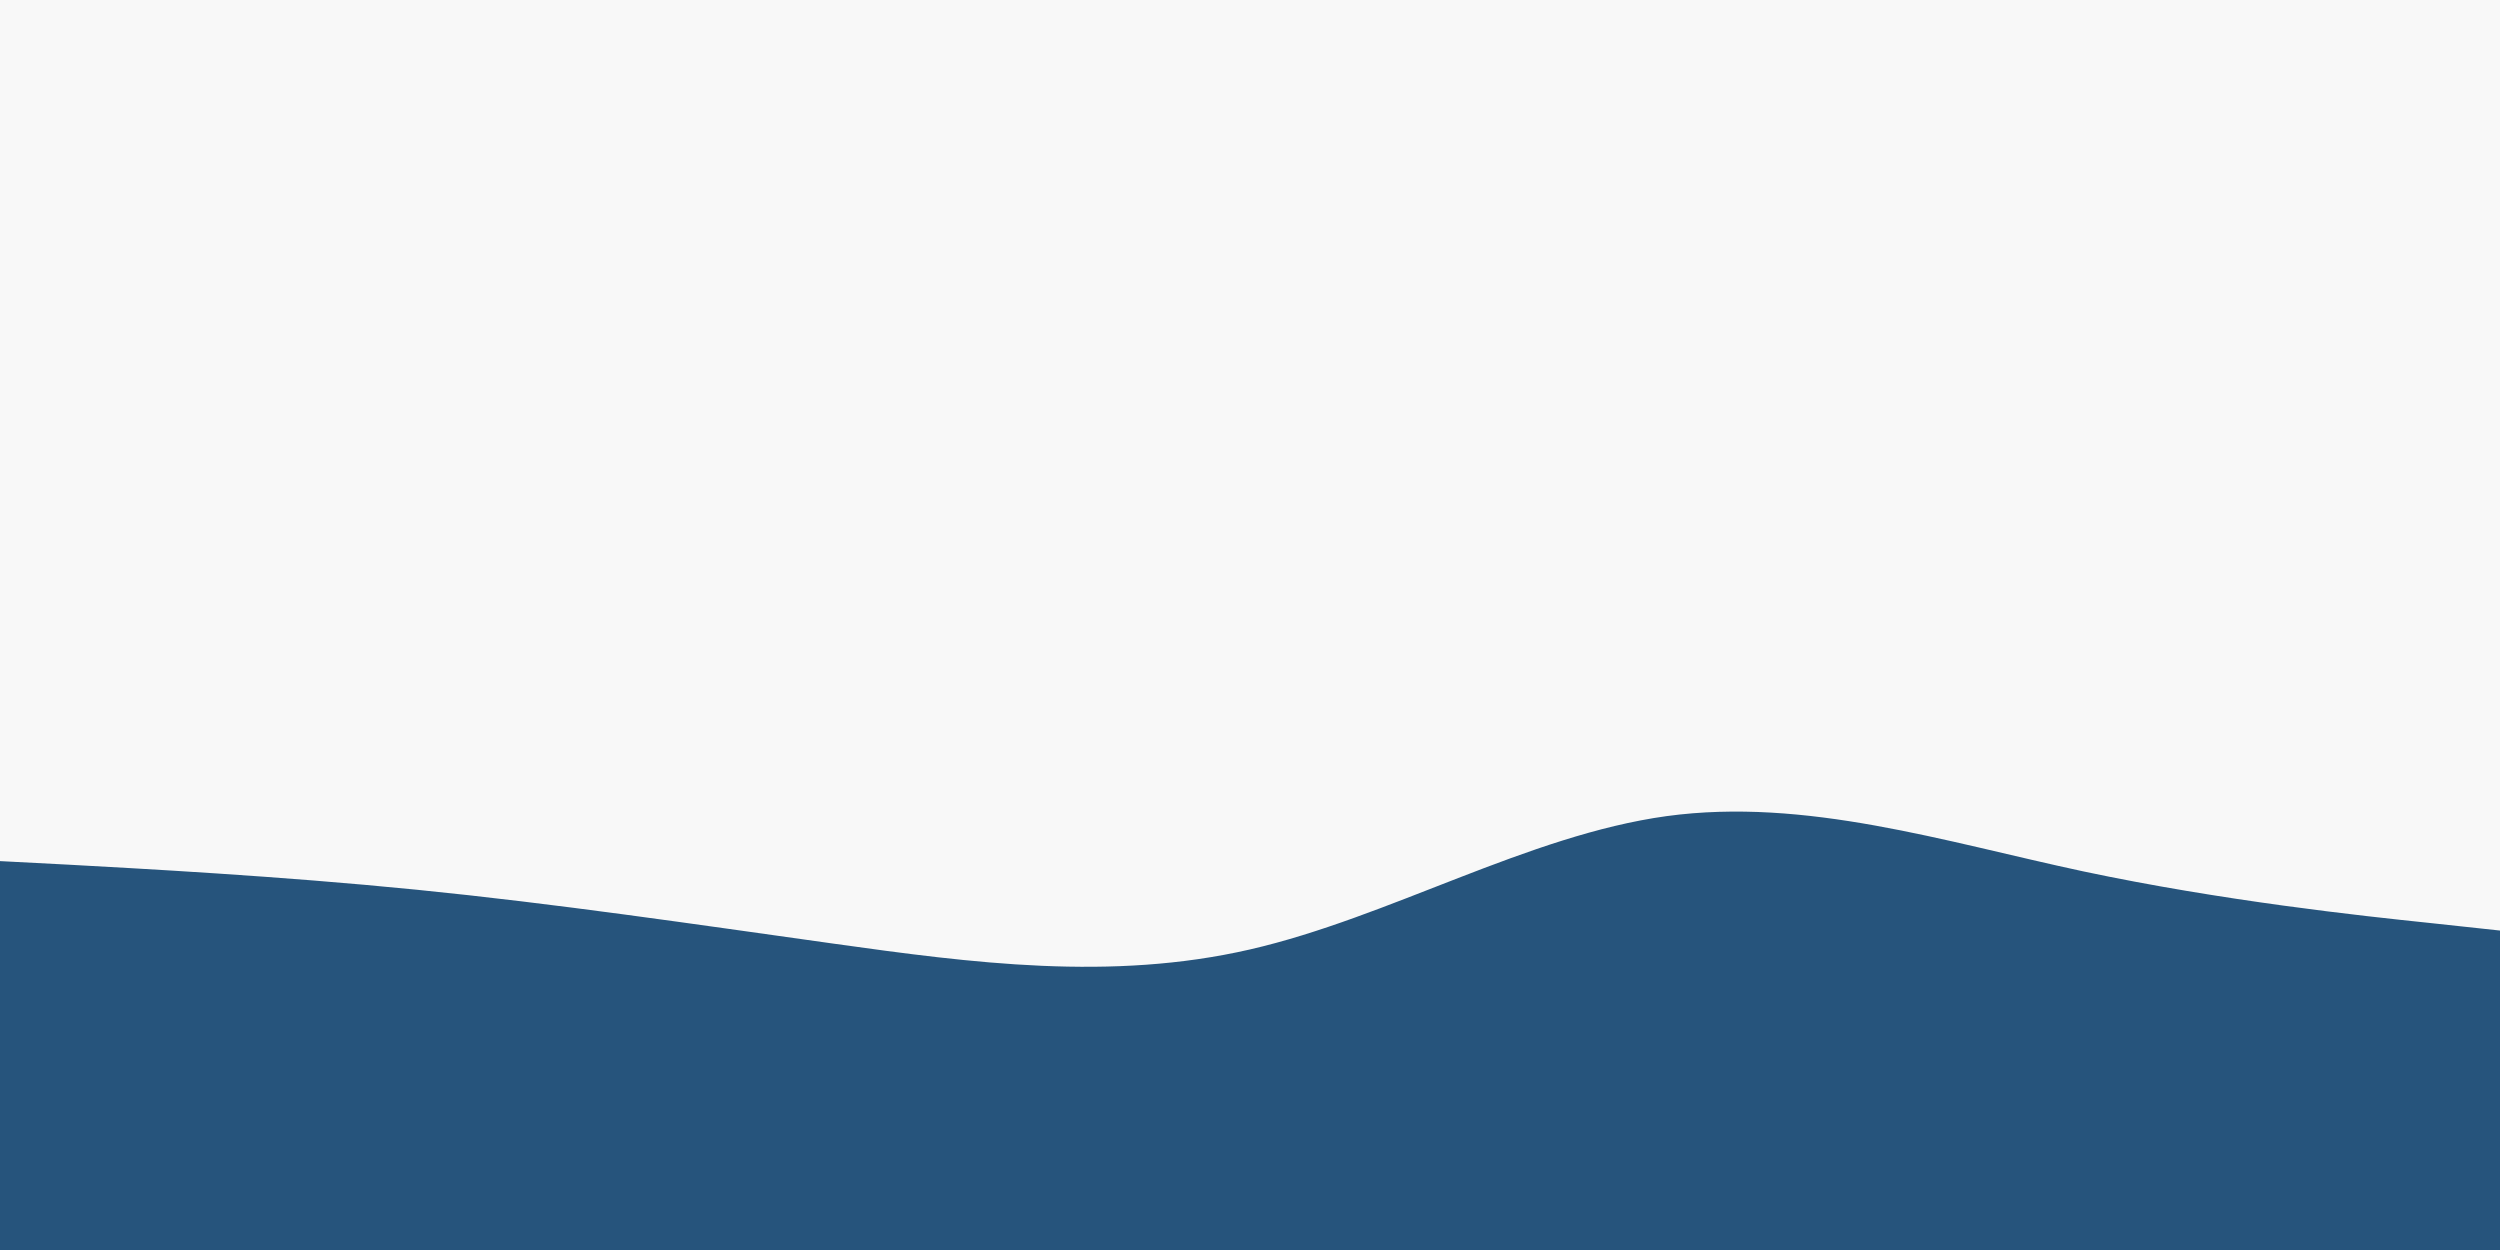 <svg id="visual" viewBox="0 0 900 450" width="900" height="450" xmlns="http://www.w3.org/2000/svg" xmlns:xlink="http://www.w3.org/1999/xlink" version="1.1"><rect x="0" y="0" width="900" height="450" fill="#f8f8f8"></rect><path d="M0 310L25 311.3C50 312.7 100 315.3 150 320.3C200 325.3 250 332.7 300 339.7C350 346.7 400 353.3 450 341.8C500 330.3 550 300.7 600 293.8C650 287 700 303 750 313.7C800 324.3 850 329.7 875 332.3L900 335L900 451L875 451C850 451 800 451 750 451C700 451 650 451 600 451C550 451 500 451 450 451C400 451 350 451 300 451C250 451 200 451 150 451C100 451 50 451 25 451L0 451Z" fill="#26547c" stroke-linecap="round" stroke-linejoin="miter"></path></svg>